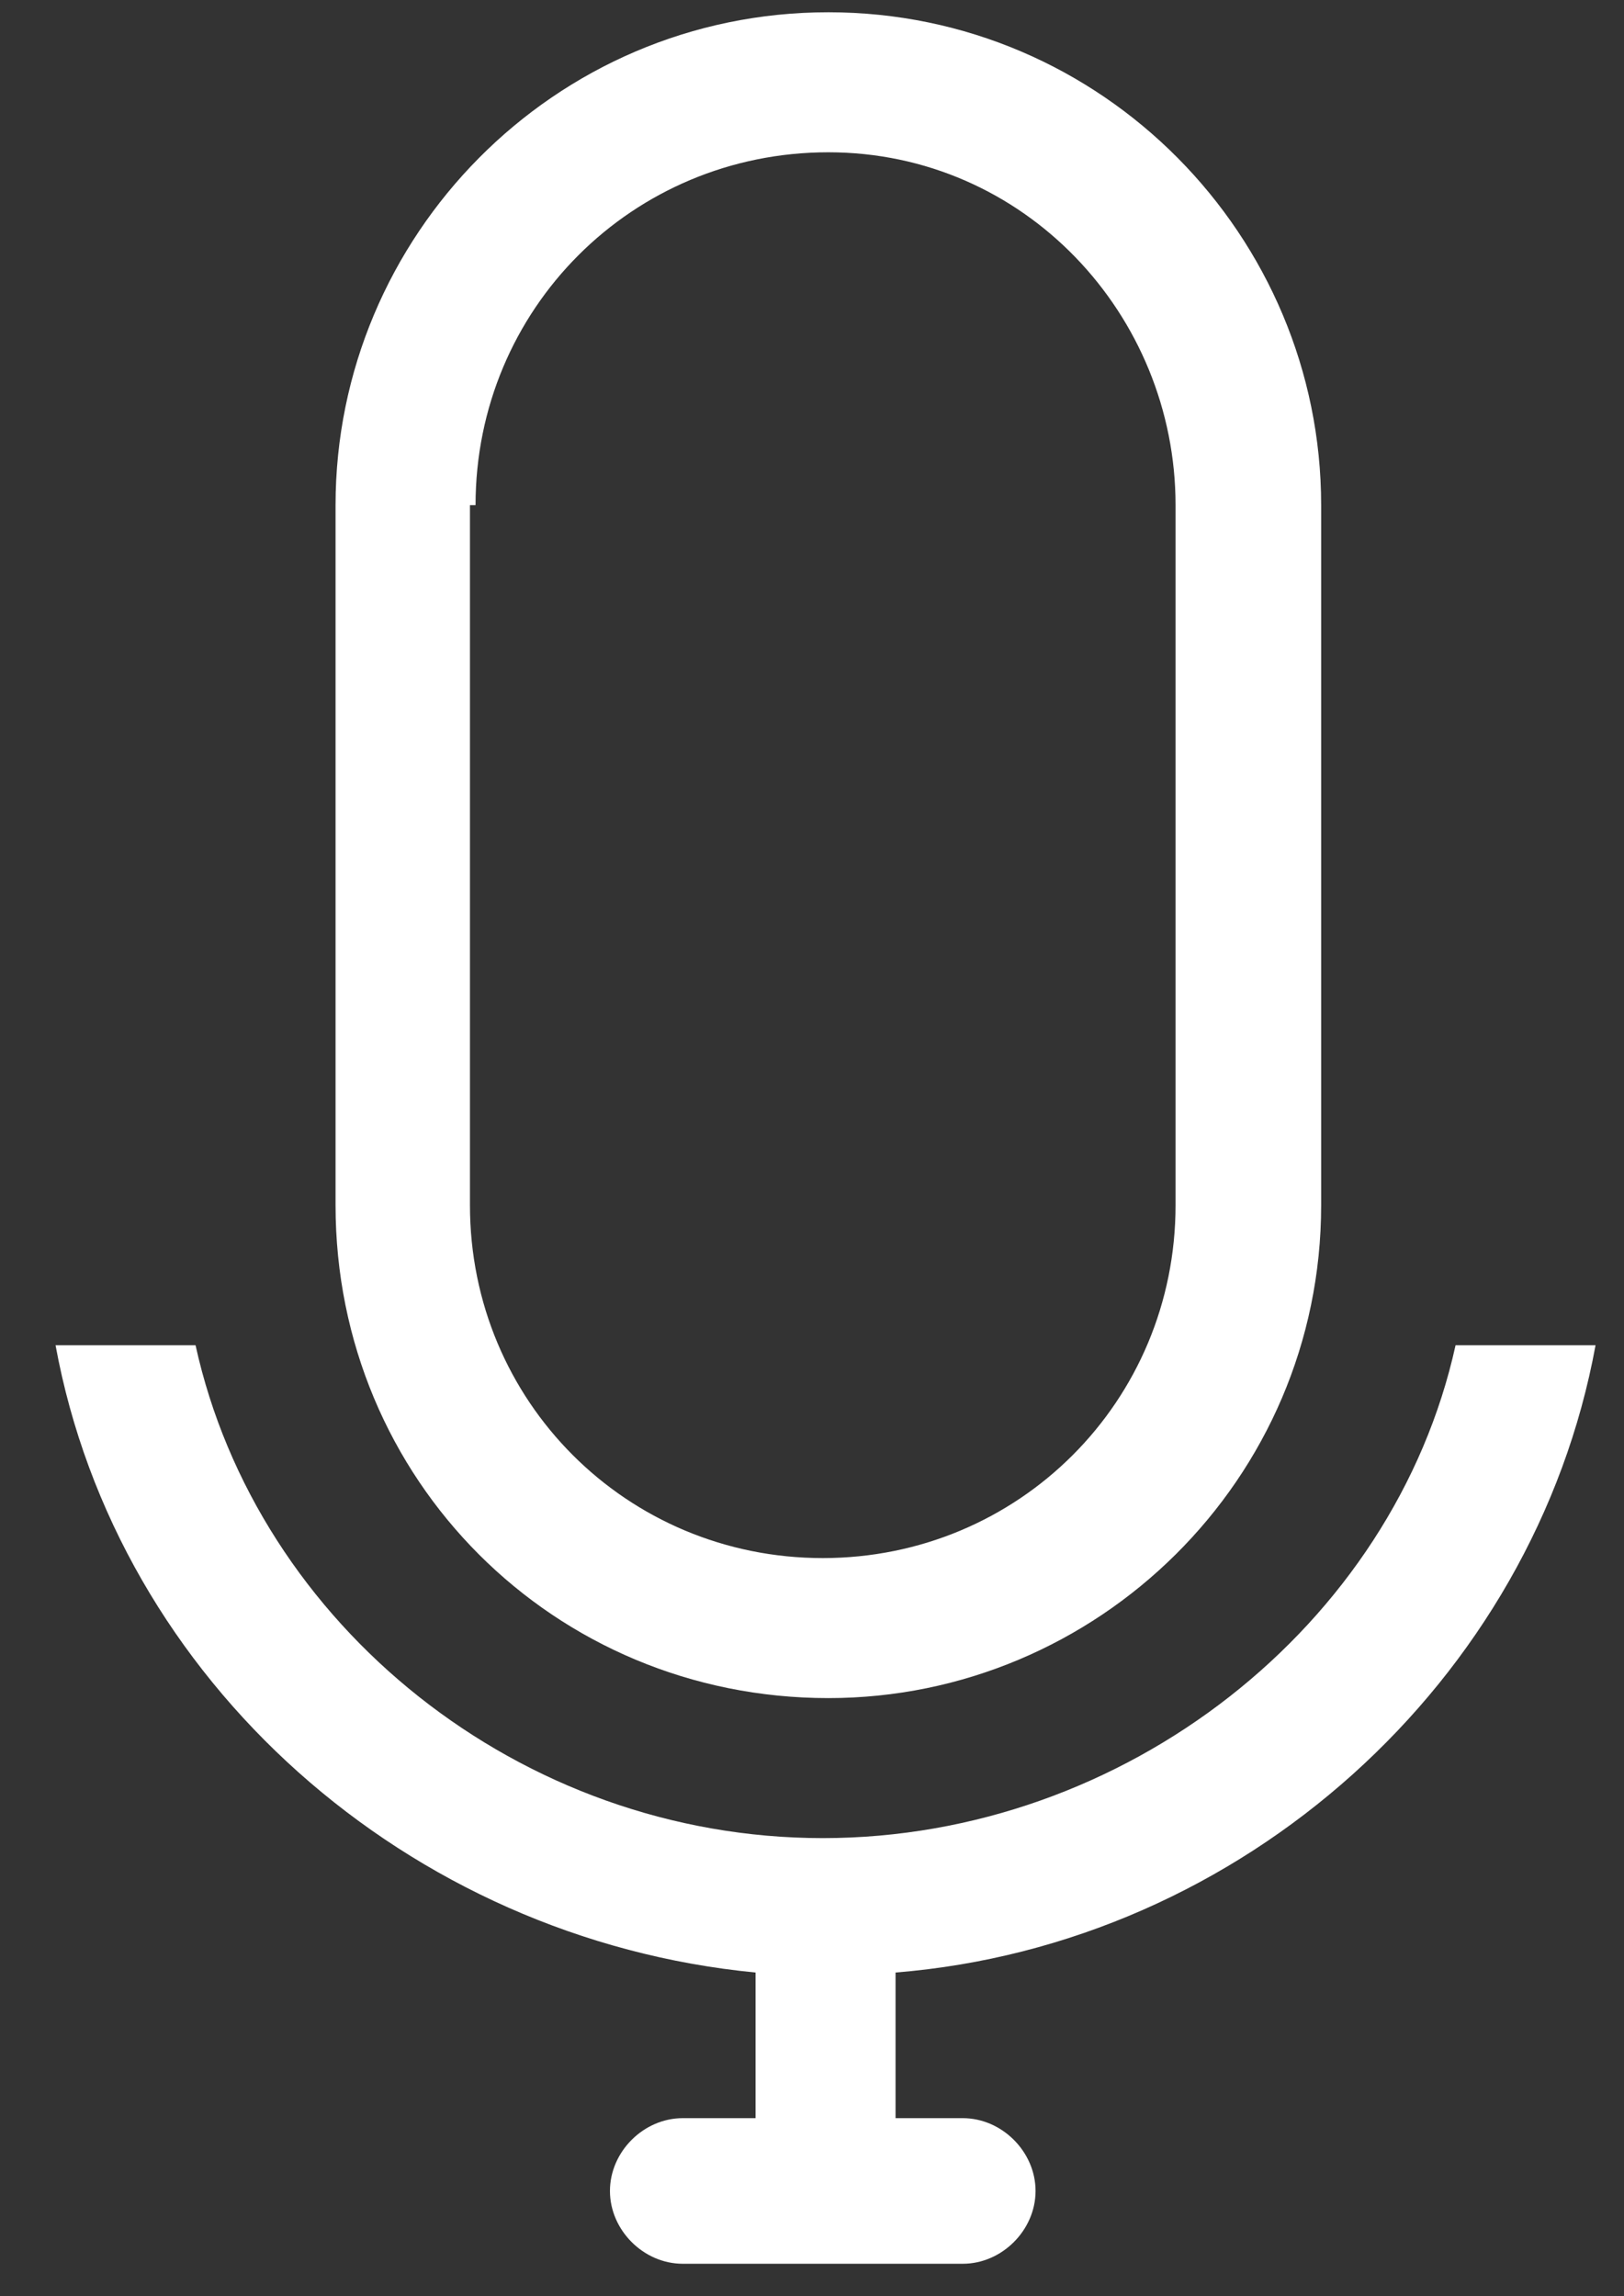 <svg width="29" height="41" viewBox="0 0 29 41" fill="none" xmlns="http://www.w3.org/2000/svg">
<rect x="0" y="0" width="29" height="41" fill="#333333" stroke="none"/>
<path d="M28.492 24.019H25.992C24.892 29.019 20.092 32.819 14.692 32.819C9.292 32.819 4.592 29.019 3.492 24.019H0.992C2.092 30.019 7.292 34.619 13.492 35.219V37.819H12.192C11.492 37.819 10.892 38.419 10.892 39.119C10.892 39.819 11.492 40.419 12.192 40.419H17.192C17.892 40.419 18.492 39.819 18.492 39.119C18.492 38.419 17.892 37.819 17.192 37.819H15.992V35.219C22.192 34.719 27.392 30.019 28.492 24.019ZM14.792 30.319C19.592 30.319 23.592 26.419 23.592 21.519V9.019C23.592 4.219 19.692 0.219 14.792 0.219C9.892 0.219 5.992 4.219 5.992 9.019V21.519C5.992 26.419 9.892 30.319 14.792 30.319ZM8.492 9.019C8.492 5.519 11.292 2.719 14.792 2.719C18.292 2.719 20.992 5.619 20.992 9.019V21.519C20.992 25.019 18.192 27.819 14.692 27.819C11.192 27.819 8.392 25.019 8.392 21.519V9.019H8.492Z" fill="white"/>
</svg>
